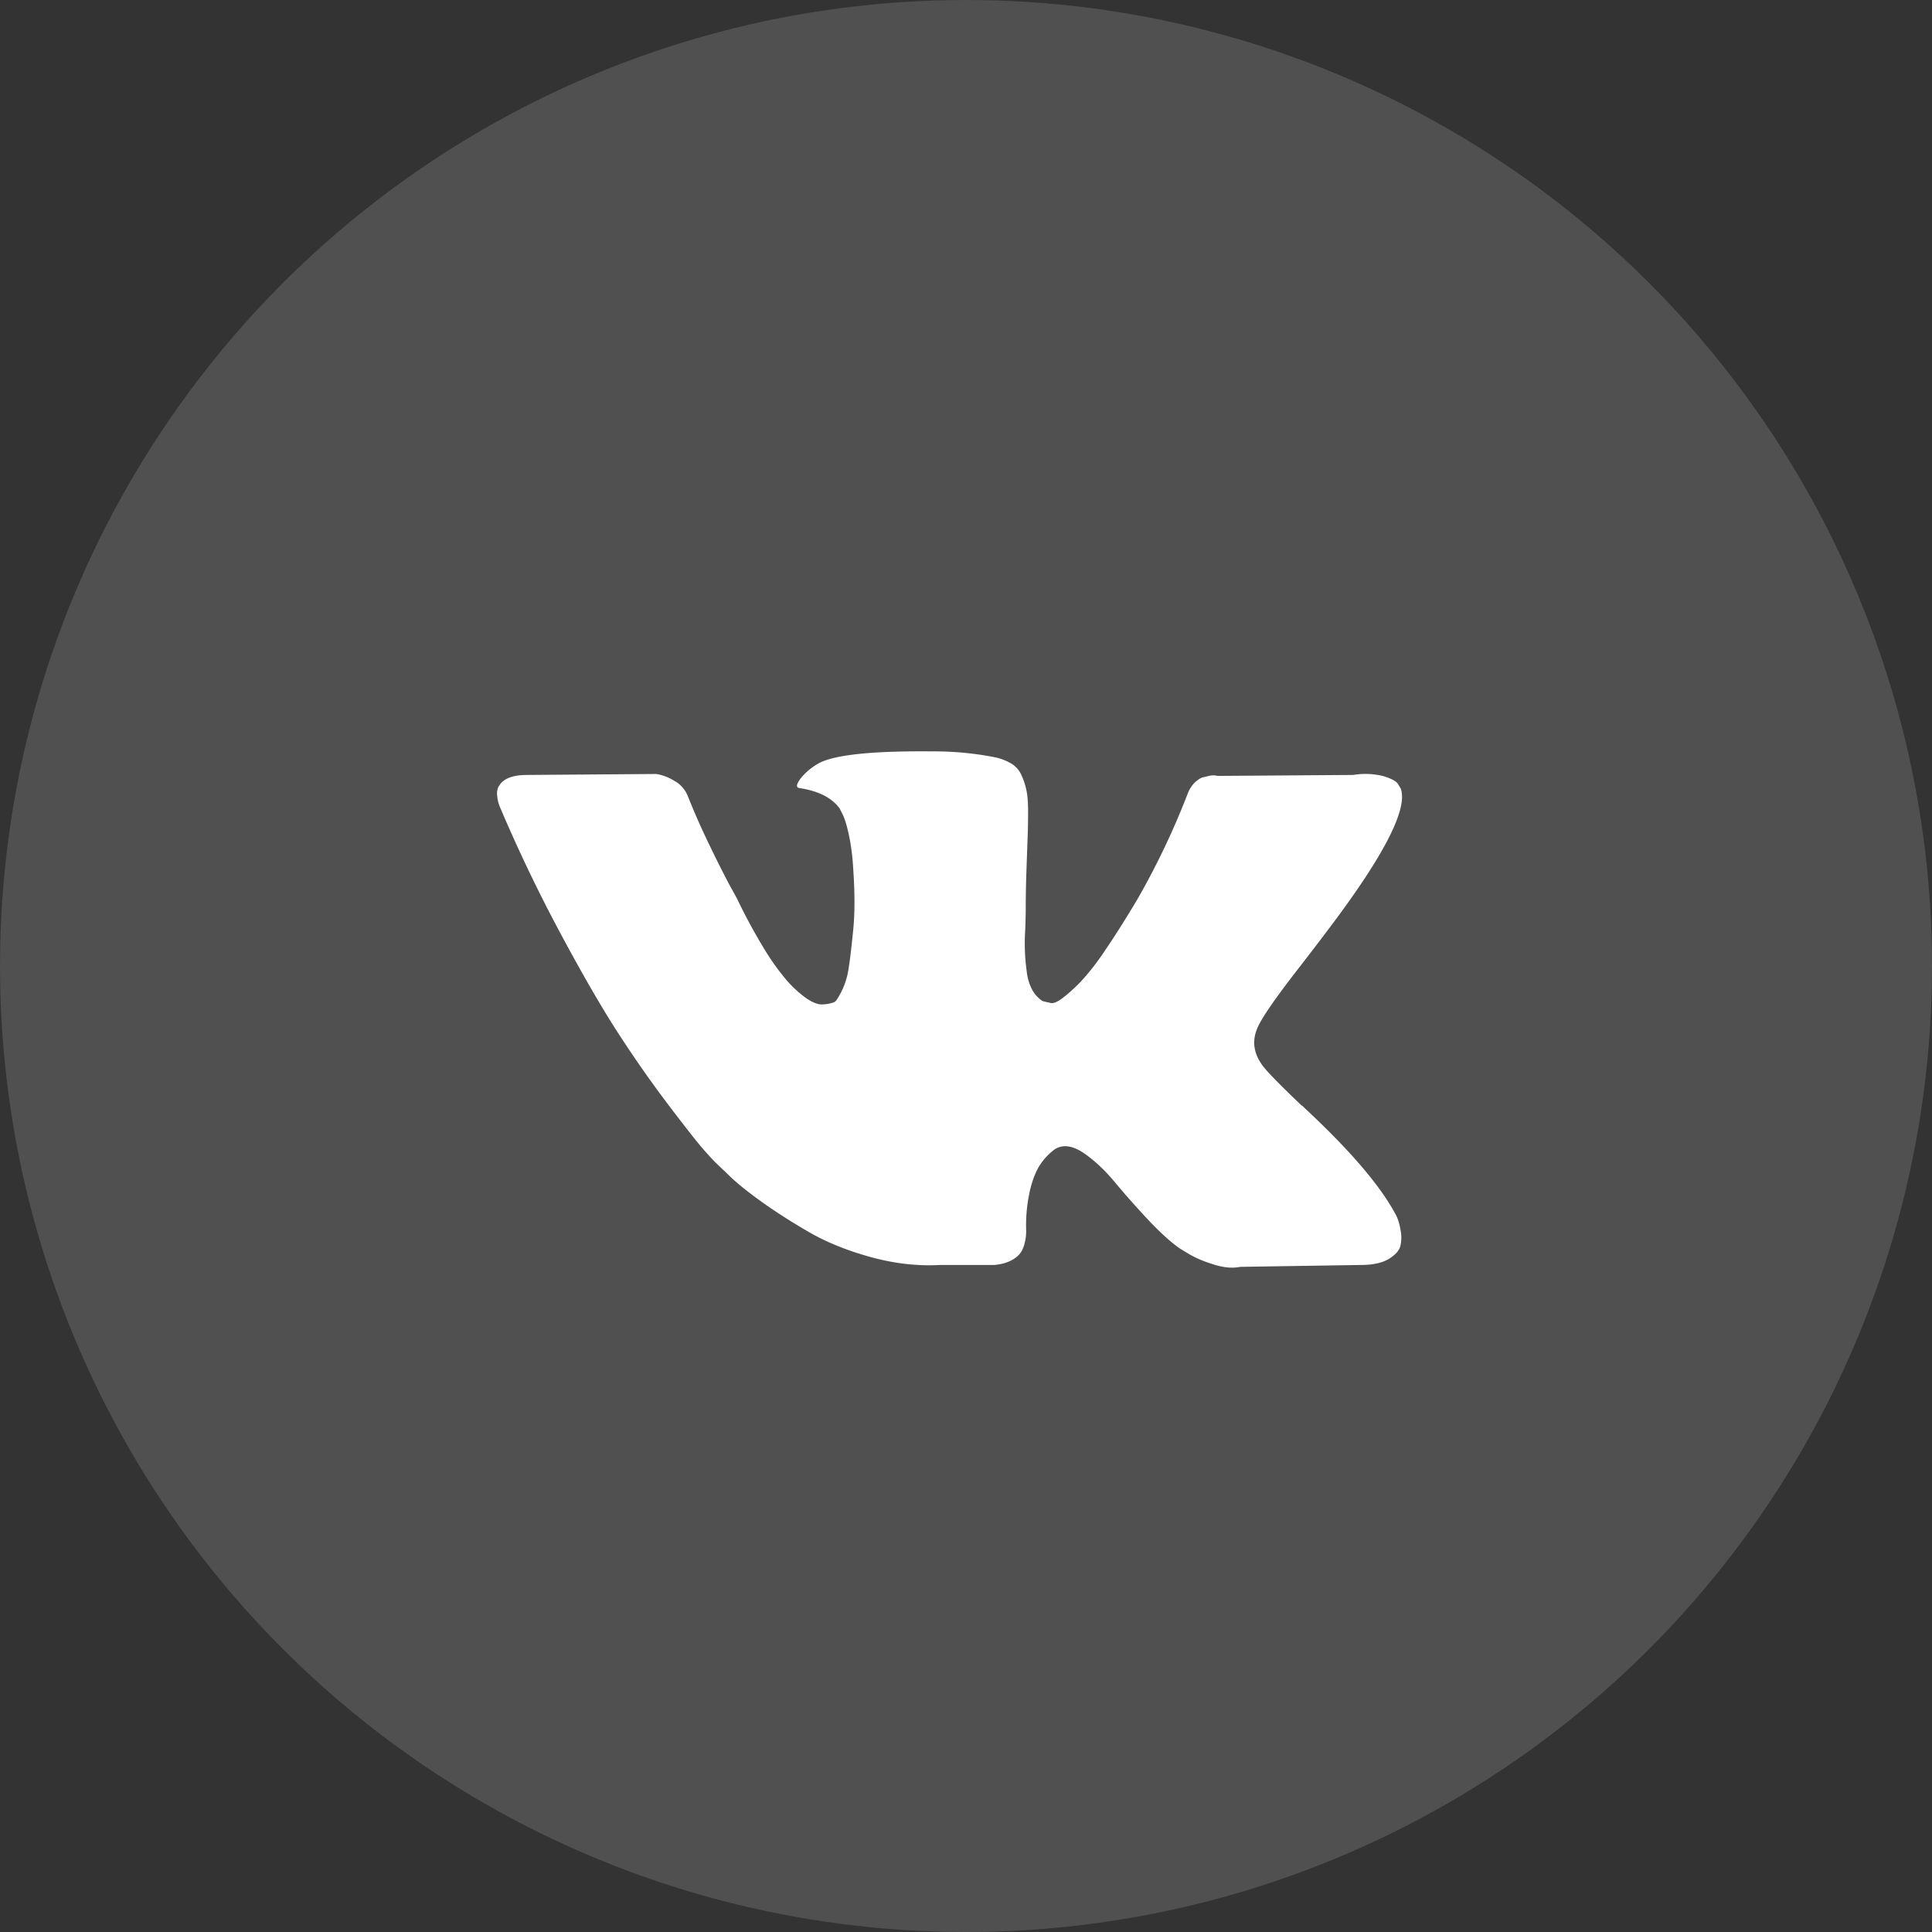 <svg width="36" height="36" fill="none" xmlns="http://www.w3.org/2000/svg"><rect width="100%" height="100%" fill="#333333" stroke="none"/><circle cx="18" cy="18" r="18" opacity=".2" fill="#C4C4C4"/><path d="M26.035 22.689c-.02-.044-.04-.081-.057-.11-.293-.527-.852-1.174-1.677-1.94l-.017-.018-.009-.009-.009-.009h-.009c-.374-.357-.611-.597-.71-.72-.183-.234-.223-.47-.124-.711.07-.181.334-.565.79-1.15.24-.31.43-.559.57-.746 1.014-1.346 1.453-2.207 1.318-2.581l-.052-.088c-.036-.053-.126-.1-.272-.145a1.383 1.383 0 0 0-.563-.022l-2.528.018a.328.328 0 0 0-.176.004l-.114.027-.044.022-.035.026a.39.39 0 0 0-.096.092.603.603 0 0 0-.088.154 14.343 14.343 0 0 1-.94 1.975c-.216.363-.415.678-.597.944a4.545 4.545 0 0 1-.456.588 3.182 3.182 0 0 1-.334.303c-.1.076-.175.108-.228.096a6.018 6.018 0 0 1-.15-.035.583.583 0 0 1-.197-.215.962.962 0 0 1-.1-.342 3.785 3.785 0 0 1-.027-.777c.006-.182.009-.305.009-.369 0-.222.004-.464.013-.724l.022-.62c.006-.151.009-.312.009-.482 0-.17-.01-.303-.031-.4a1.363 1.363 0 0 0-.092-.28.473.473 0 0 0-.18-.211 1.018 1.018 0 0 0-.294-.119 5.842 5.842 0 0 0-1.185-.114c-1.089-.011-1.789.059-2.099.211a1.183 1.183 0 0 0-.333.263c-.106.13-.12.2-.044.21.35.053.6.18.746.378l.053.106c.04.076.082.21.123.404.04.193.067.406.079.64.029.428.029.794 0 1.098-.03.304-.057.541-.084.711a1.425 1.425 0 0 1-.224.606.15.15 0 0 1-.044.044.659.659 0 0 1-.237.044c-.082 0-.181-.041-.298-.123a2.11 2.11 0 0 1-.364-.338 4.524 4.524 0 0 1-.426-.602 10.522 10.522 0 0 1-.492-.913l-.14-.254a21.96 21.96 0 0 1-.36-.716 13.795 13.795 0 0 1-.404-.909.579.579 0 0 0-.21-.28l-.045-.027a.931.931 0 0 0-.342-.132l-2.406.018c-.246 0-.412.056-.5.167l-.035.052a.284.284 0 0 0-.027.14.7.7 0 0 0 .053.238 28.98 28.98 0 0 0 1.146 2.388c.412.767.77 1.384 1.075 1.852.304.468.615.91.93 1.326.317.416.526.682.628.799.103.117.183.205.242.263l.22.21c.14.141.346.31.618.506.273.196.574.389.905.58.33.19.715.345 1.154.465.44.12.866.168 1.282.145h1.01c.204-.018.36-.083.465-.194l.035-.044a.582.582 0 0 0 .066-.162.89.89 0 0 0 .03-.241 2.892 2.892 0 0 1 .057-.68 1.79 1.79 0 0 1 .15-.457 1.12 1.12 0 0 1 .338-.386.585.585 0 0 1 .07-.031c.14-.047.306-.002.496.136s.369.308.536.51c.167.201.367.428.601.68.234.251.44.438.615.562l.175.105c.117.07.27.135.457.193.187.059.35.073.492.044l2.247-.035c.222 0 .395-.037.518-.11.123-.073.196-.154.22-.241a.681.681 0 0 0 .004-.299 1.103 1.103 0 0 0-.062-.232z" fill="#fff"/></svg>